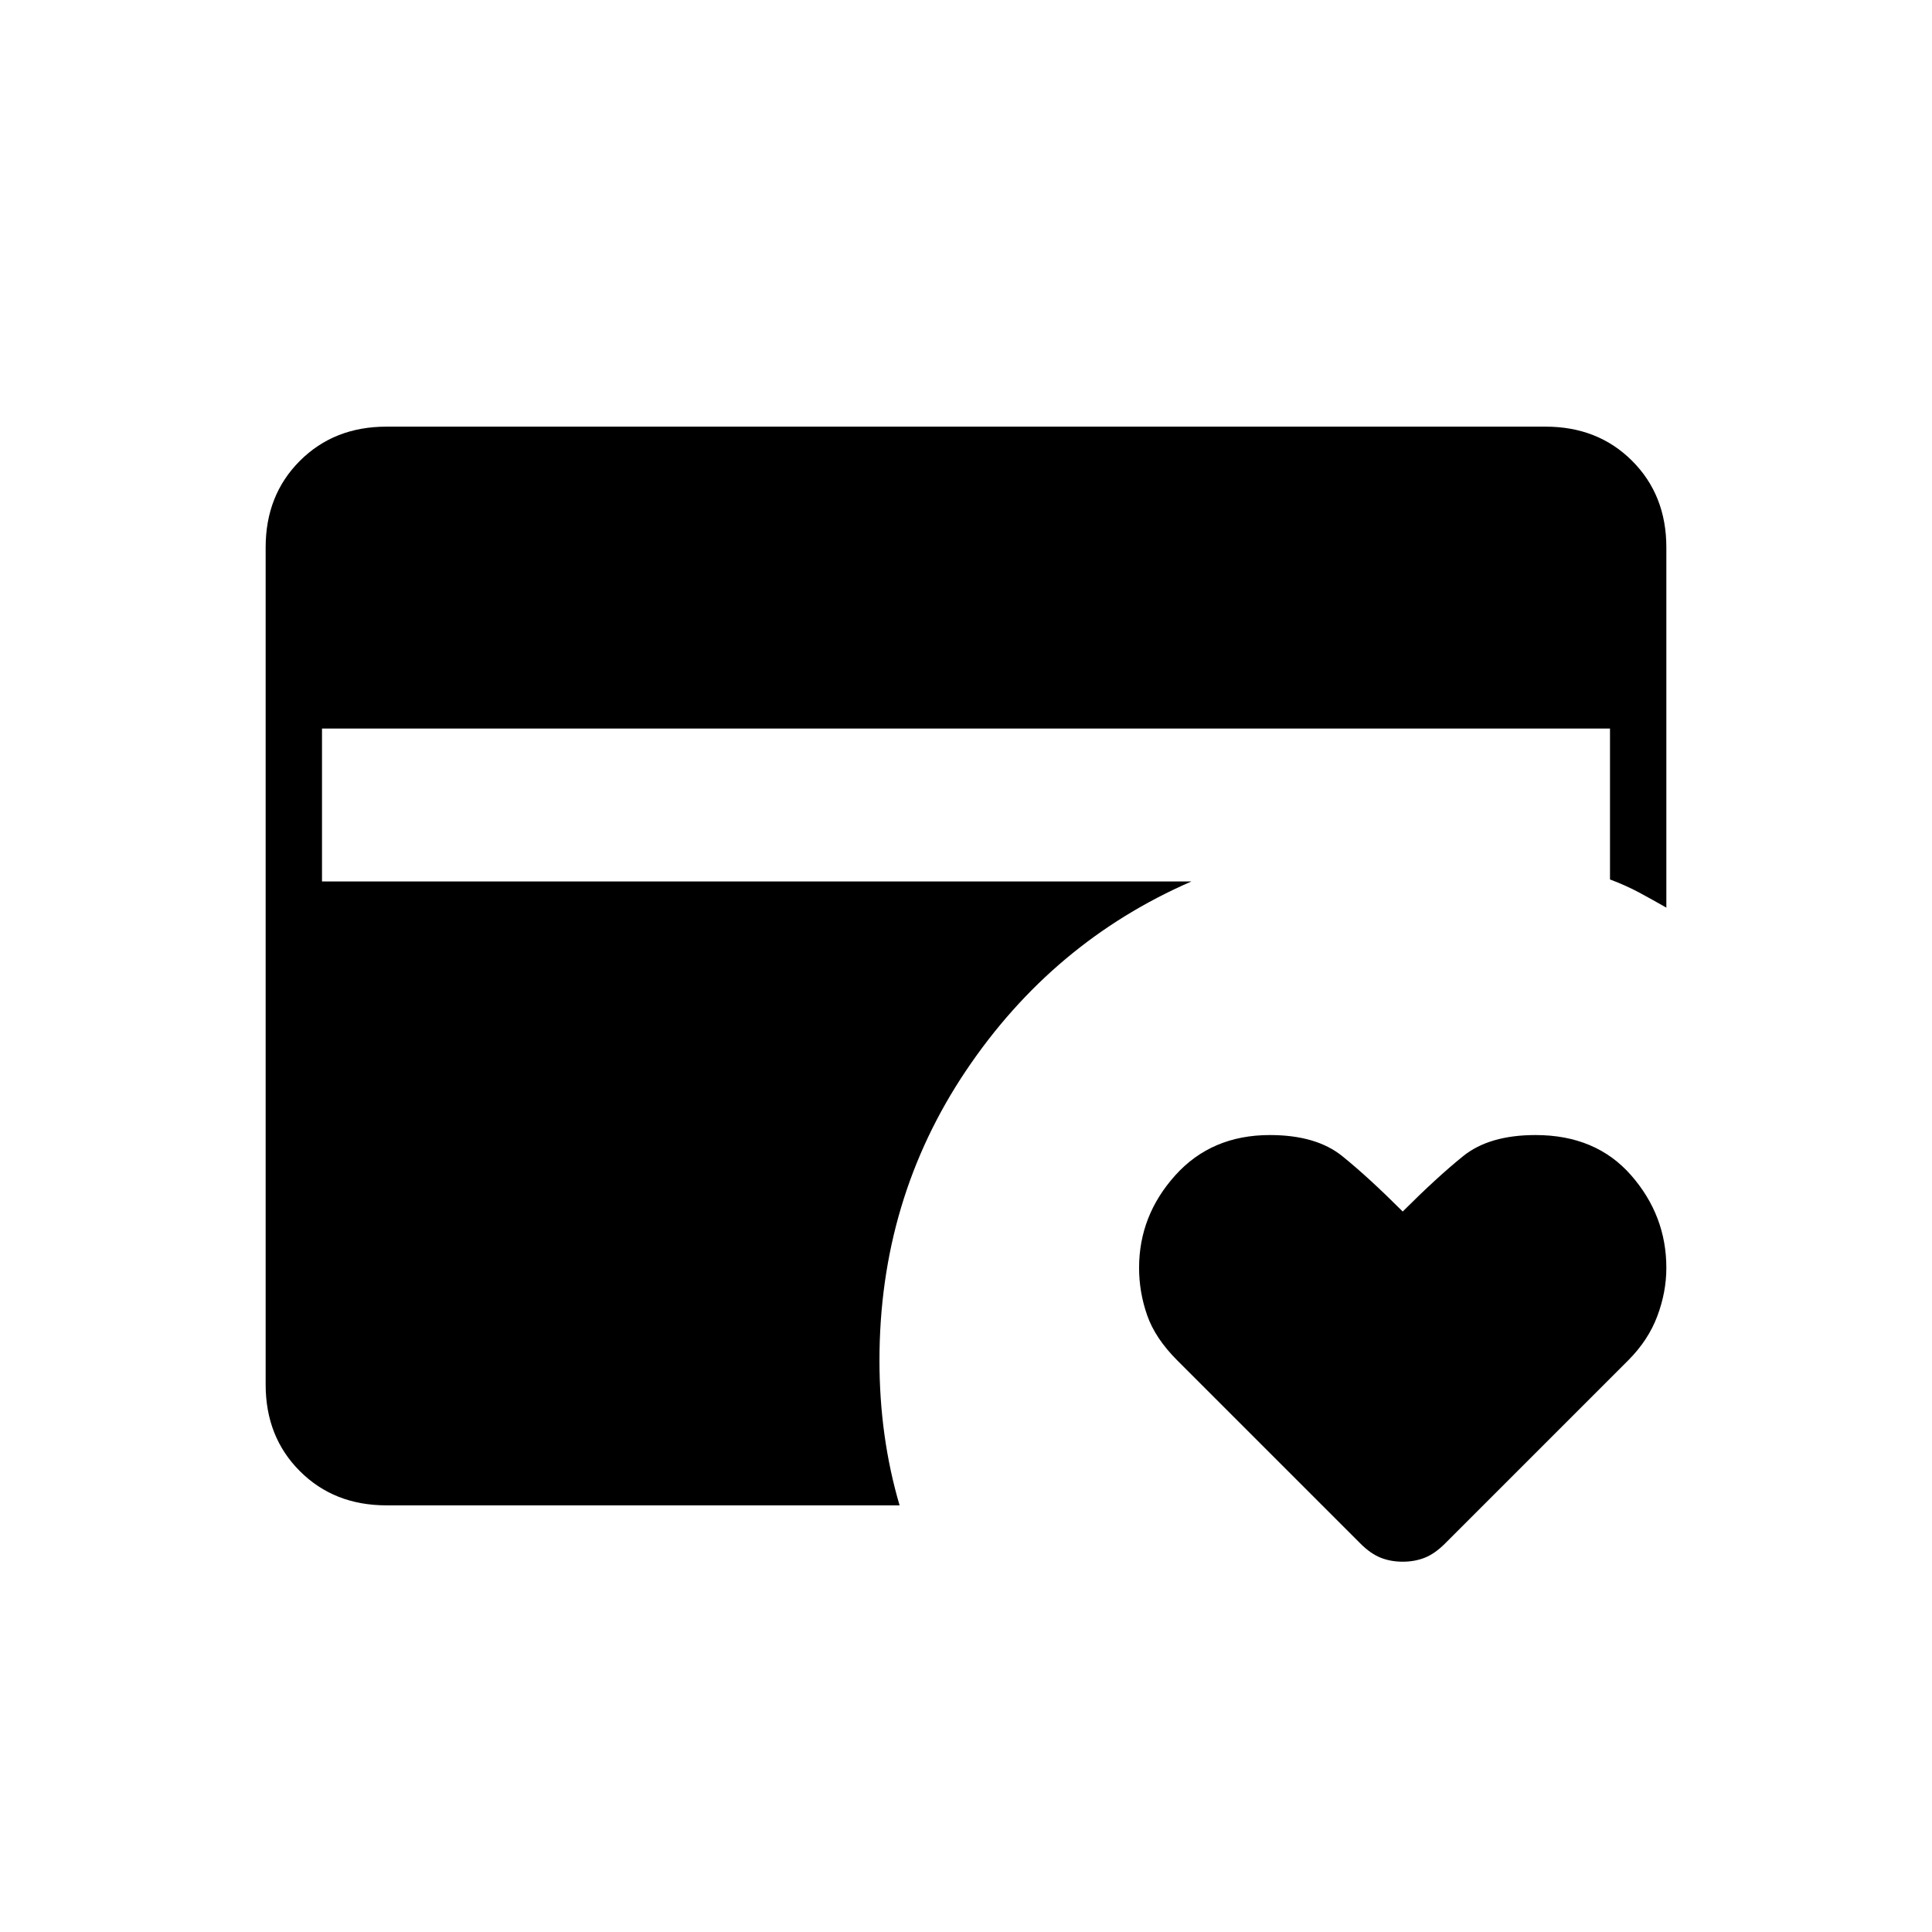 <svg xmlns="http://www.w3.org/2000/svg" height="24" viewBox="0 -960 960 960" width="24"><path d="M697-184q-6 0-11-2t-10-7l-91-91q-11-11-15-22.5t-4-23.5q0-26 18-46t47-20q23 0 36 10.5t30 27.5q17-17 30-27.5t36-10.5q30 0 47.5 20t17.5 46q0 12-4.5 24T809-284l-91 91q-5 5-10 7t-11 2Zm-505-28q-26 0-43-17t-17-43v-416q0-26 17-43t43-17h576q26 0 43 17t17 43v179q-7-4-13.5-7.5T800-523v-75H160v76h432q-69 30-112 94t-43 144q0 19 2.5 37t7.5 35H192Z"/></svg>